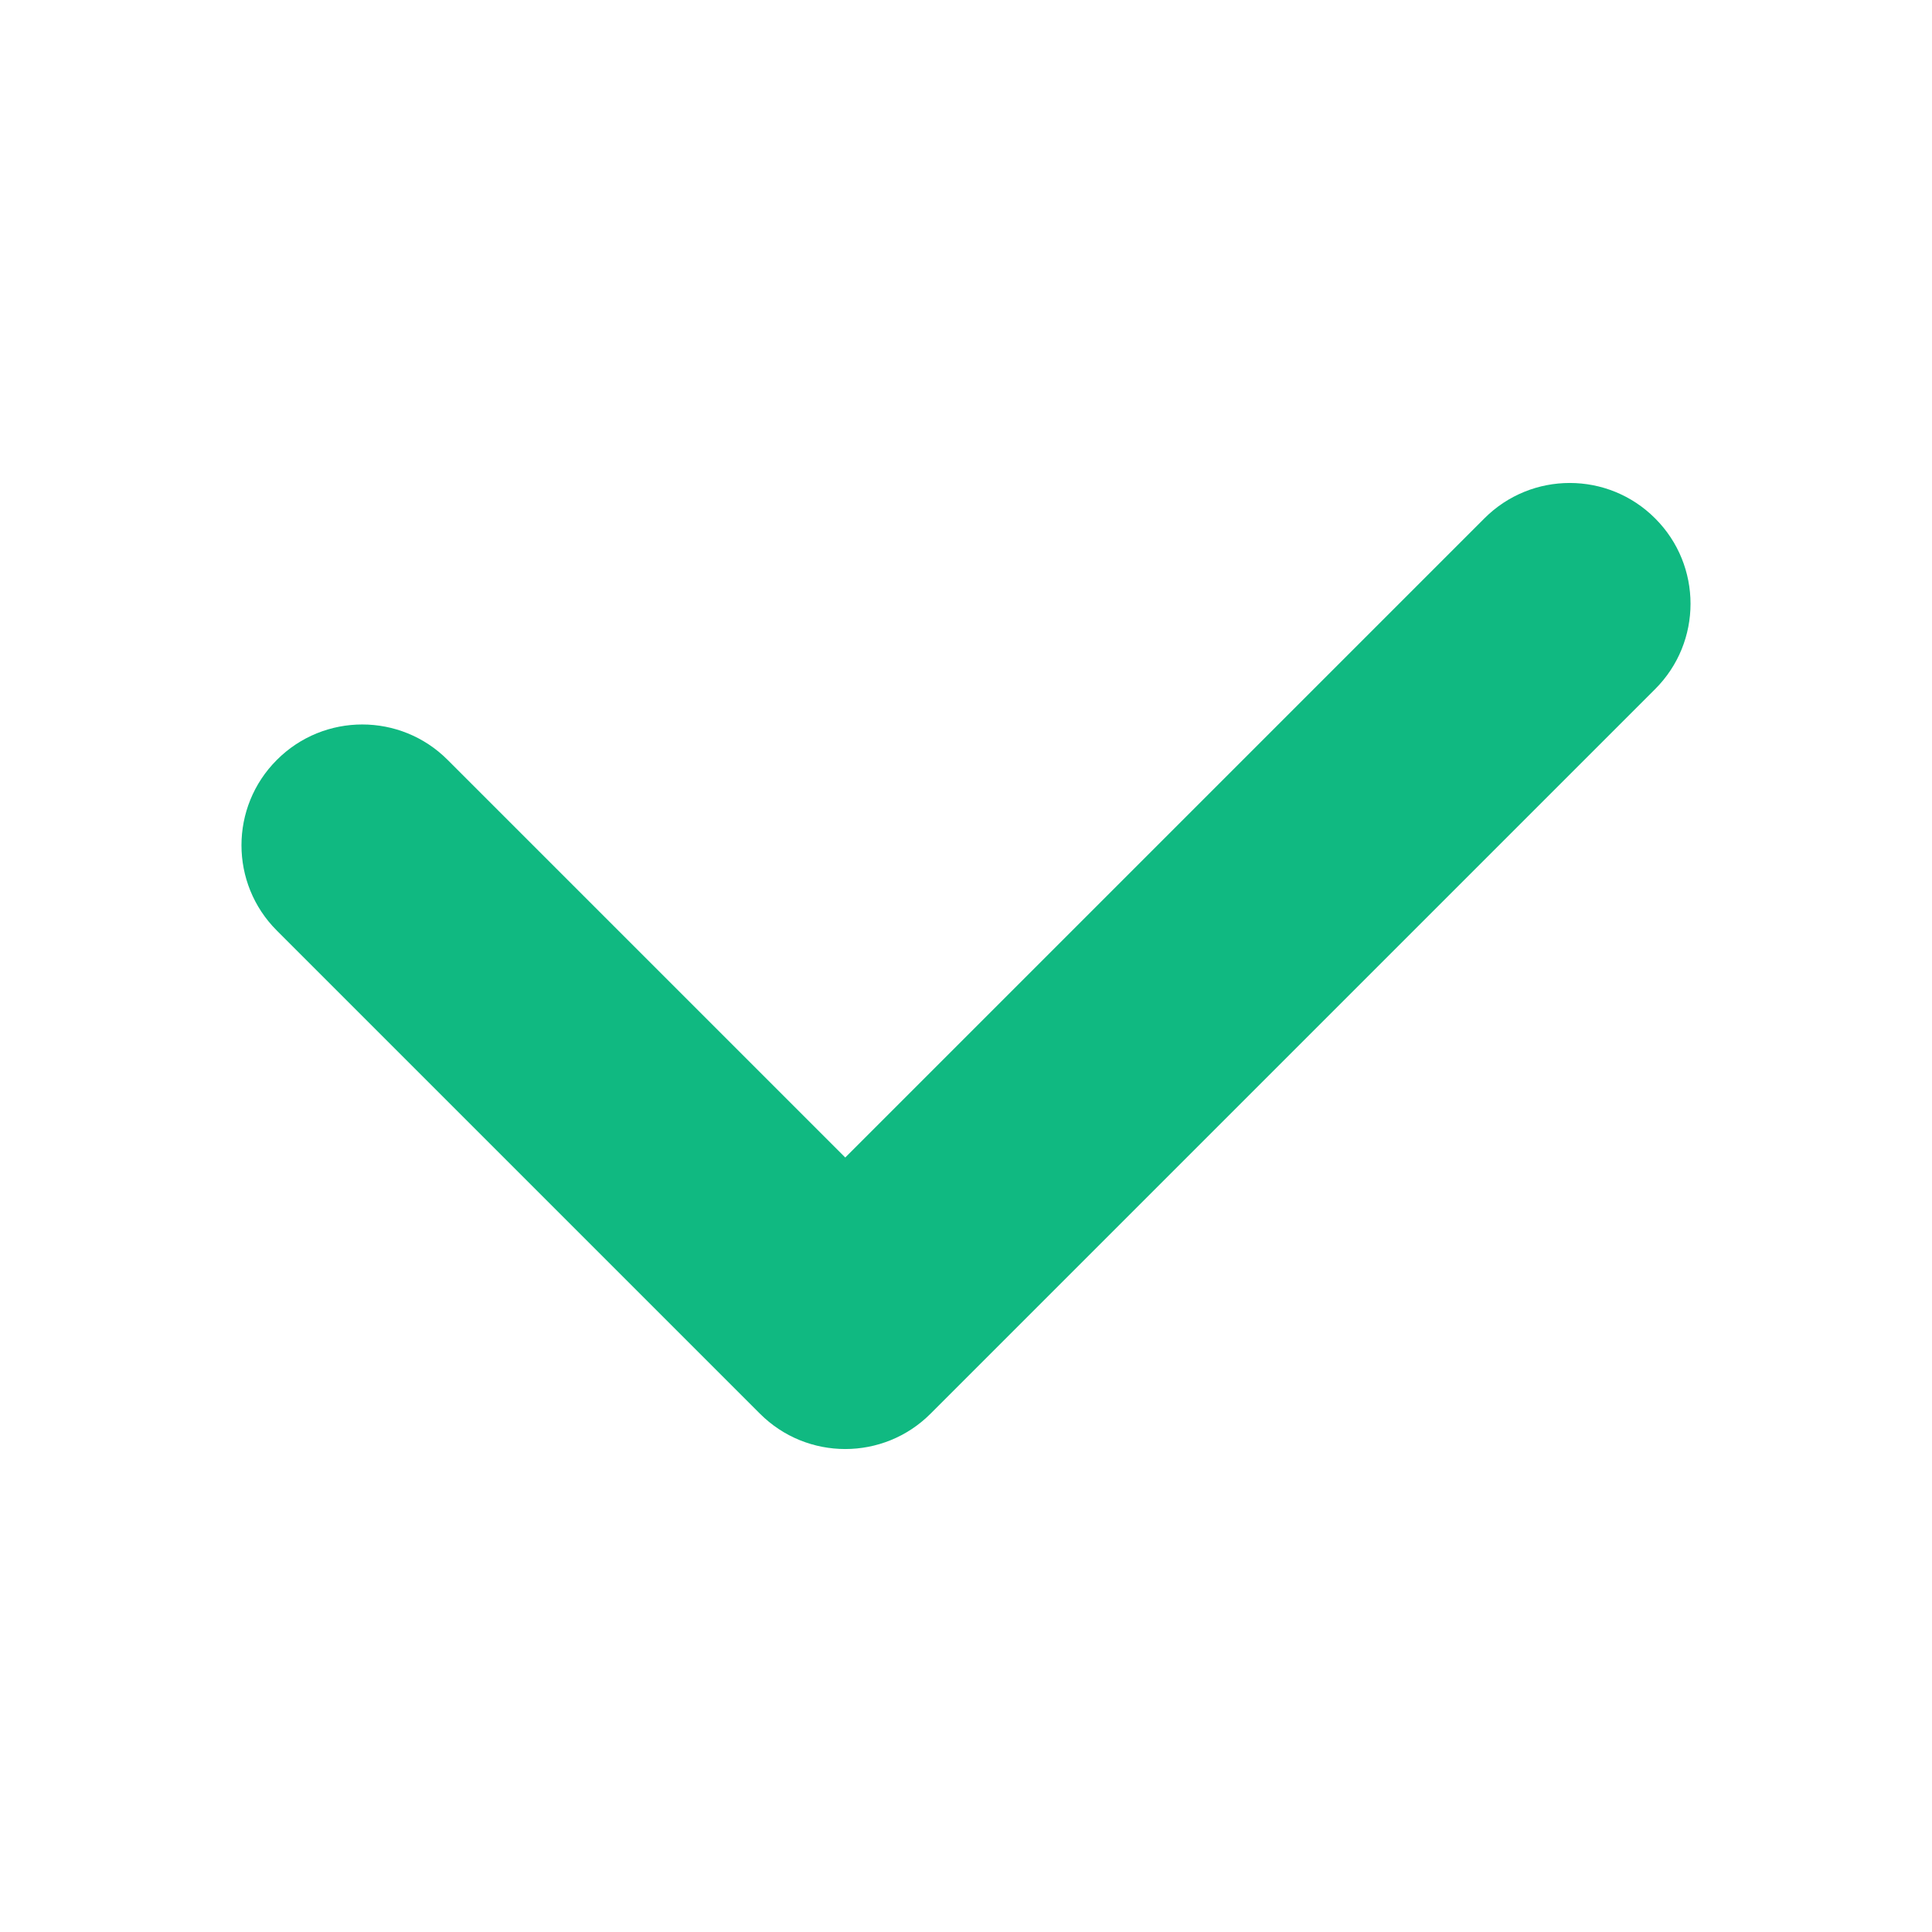 <?xml version="1.0" encoding="UTF-8"?>
<svg width="16" height="16" viewBox="0 0 16 16" fill="none" xmlns="http://www.w3.org/2000/svg">
  <path d="M13.707 4.293C14.098 4.683 14.098 5.317 13.707 5.707L7.707 11.707C7.317 12.098 6.683 12.098 6.293 11.707L2.293 7.707C1.902 7.317 1.902 6.683 2.293 6.293C2.683 5.902 3.317 5.902 3.707 6.293L7 9.586L12.293 4.293C12.683 3.902 13.317 3.902 13.707 4.293Z" fill="#10B981"/>
</svg> 